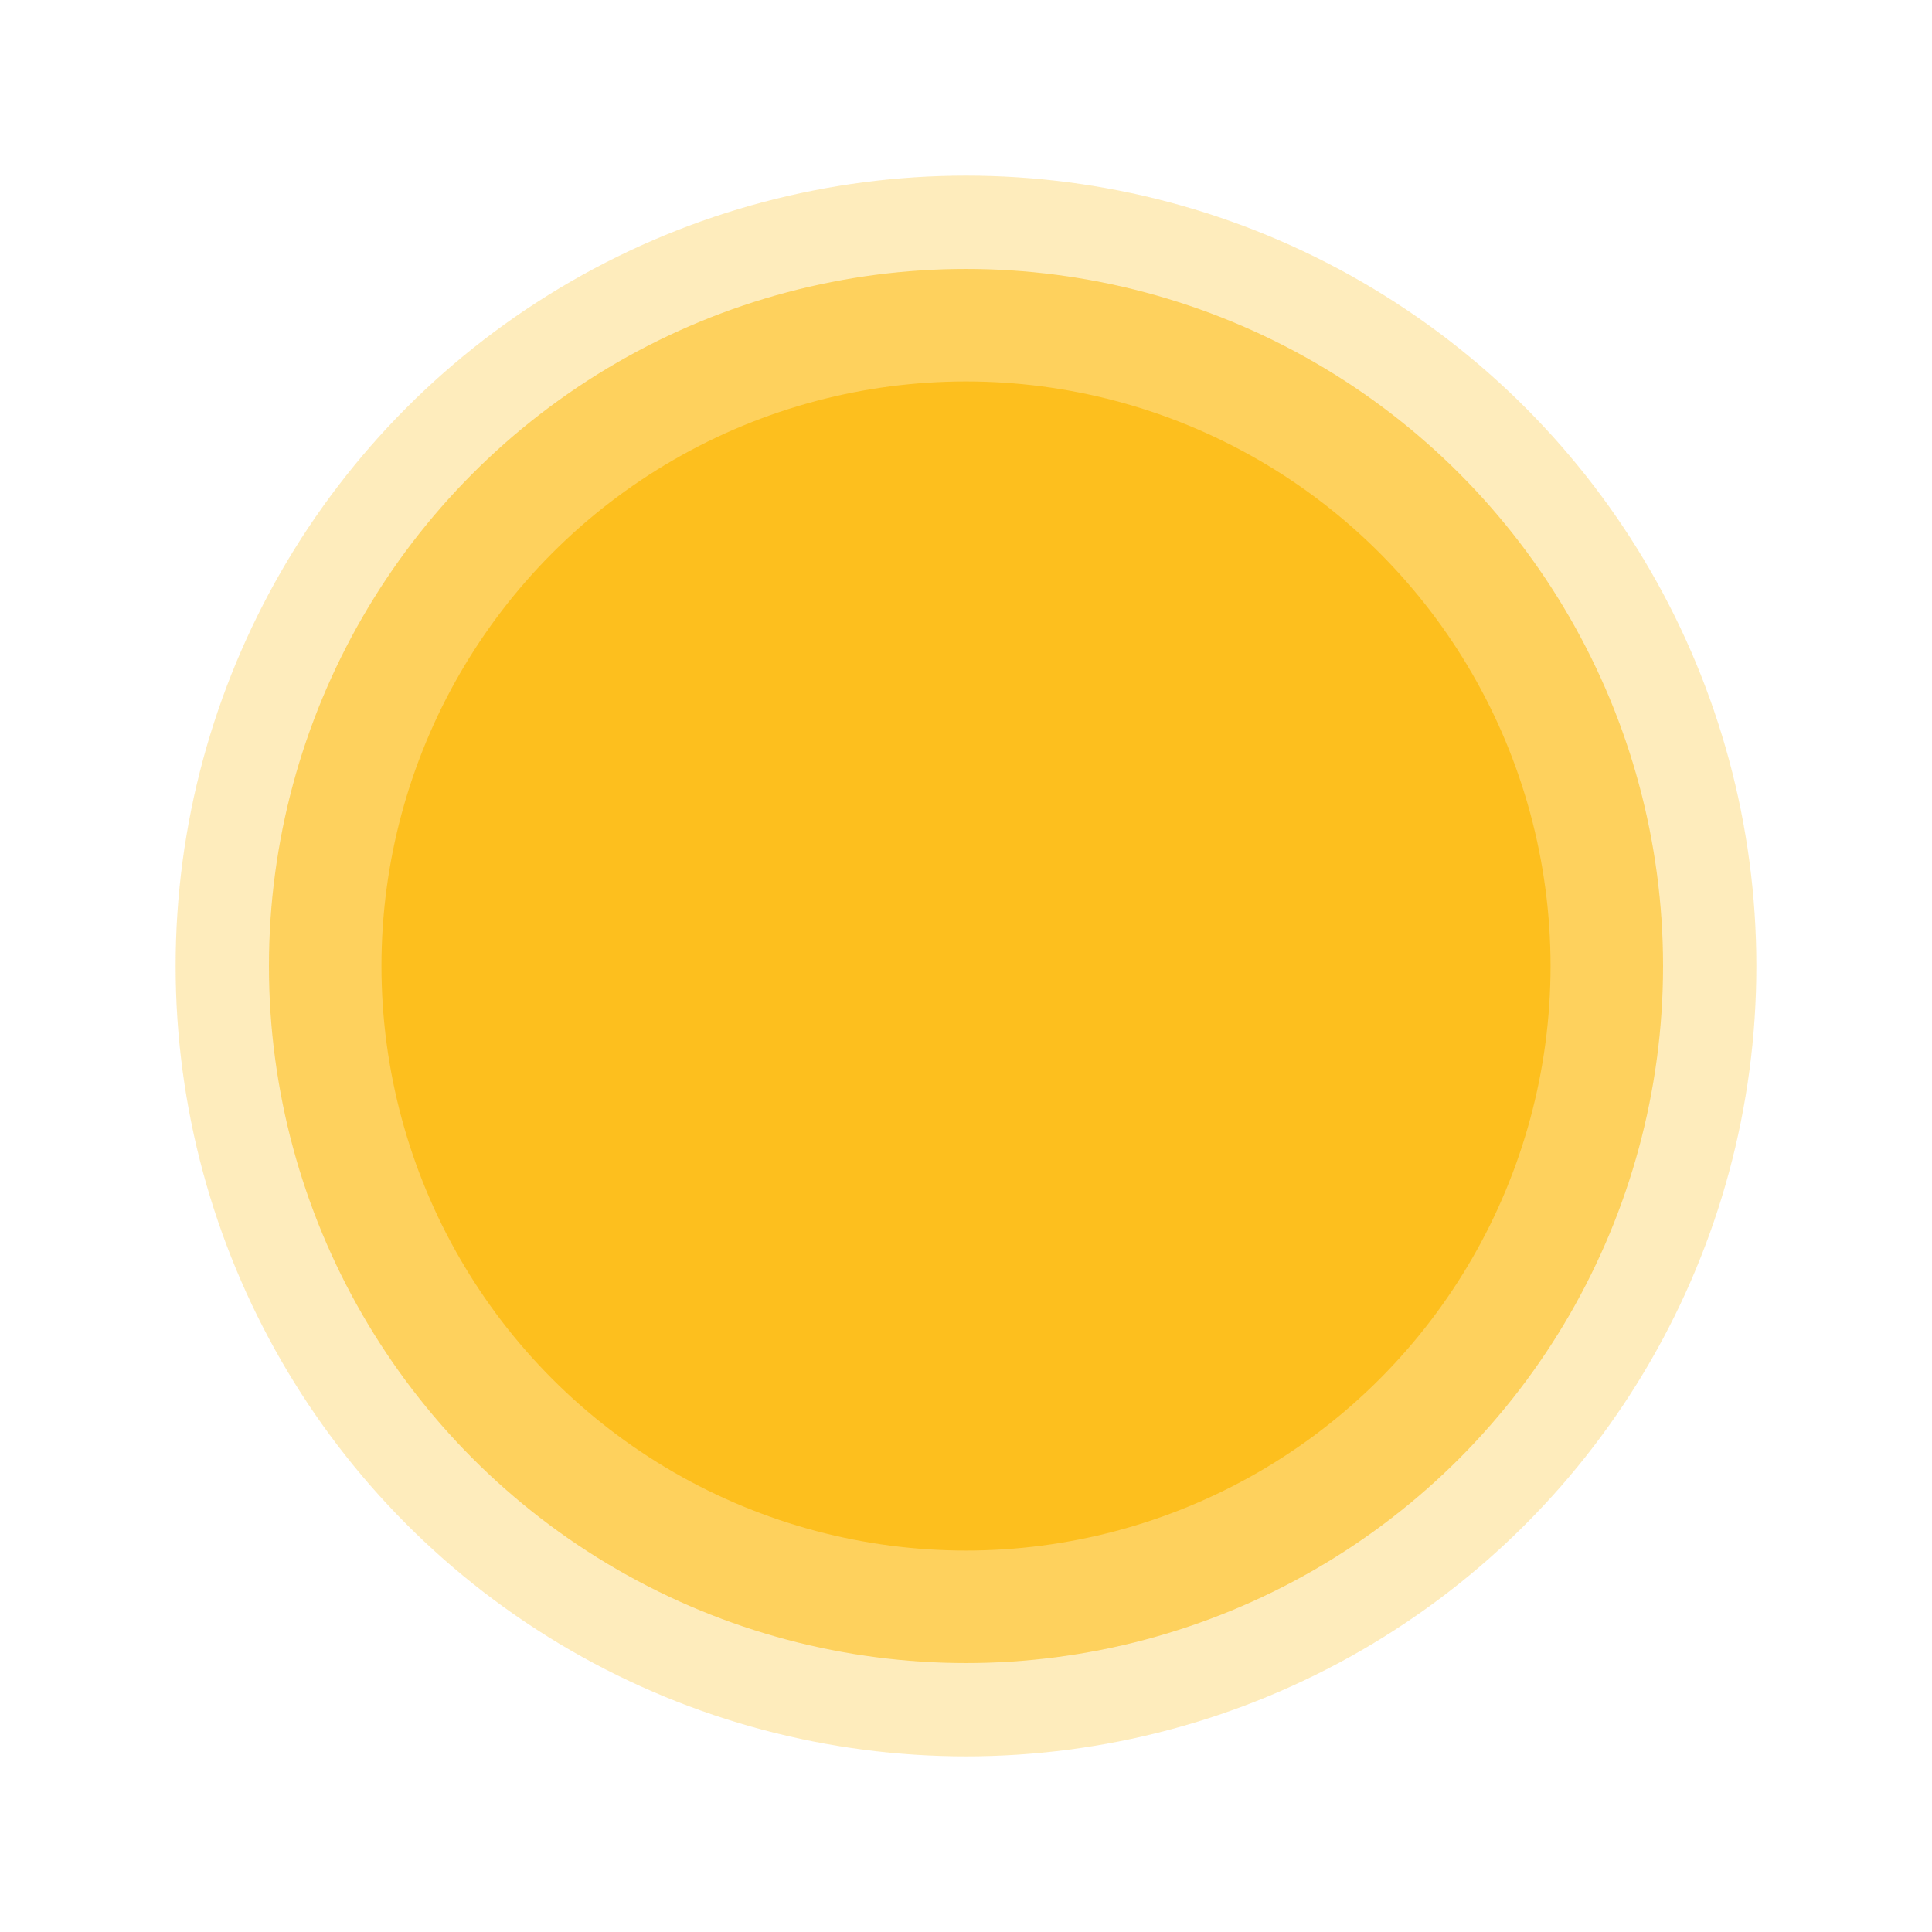 <svg width="704" height="704" viewBox="0 0 704 704" fill="none" xmlns="http://www.w3.org/2000/svg">
    <g opacity="0.3" filter="url(#filter0_f_7488_51336)">
        <circle cx="352" cy="352" r="288" fill="#FDBF1E" />
    </g>
    <g opacity="0.6" filter="url(#filter1_f_7488_51336)">
        <circle cx="352" cy="352" r="254" fill="#FDBF1E" />
    </g>
    <g filter="url(#filter2_f_7488_51336)">
        <circle cx="352" cy="352" r="213" fill="#FDBF1E" />
    </g>
    <defs>
        <filter id="filter0_f_7488_51336" x="0" y="0" width="704" height="704" filterUnits="userSpaceOnUse" color-interpolation-filters="sRGB">
            <feFlood flood-opacity="0" result="BackgroundImageFix" />
            <feBlend mode="normal" in="SourceGraphic" in2="BackgroundImageFix" result="shape" />
            <feGaussianBlur stdDeviation="32" result="effect1_foregroundBlur_7488_51336" />
        </filter>
        <filter id="filter1_f_7488_51336" x="94" y="94" width="516" height="516" filterUnits="userSpaceOnUse" color-interpolation-filters="sRGB">
            <feFlood flood-opacity="0" result="BackgroundImageFix" />
            <feBlend mode="normal" in="SourceGraphic" in2="BackgroundImageFix" result="shape" />
            <feGaussianBlur stdDeviation="2" result="effect1_foregroundBlur_7488_51336" />
        </filter>
        <filter id="filter2_f_7488_51336" x="137" y="137" width="430" height="430" filterUnits="userSpaceOnUse" color-interpolation-filters="sRGB">
            <feFlood flood-opacity="0" result="BackgroundImageFix" />
            <feBlend mode="normal" in="SourceGraphic" in2="BackgroundImageFix" result="shape" />
            <feGaussianBlur stdDeviation="1" result="effect1_foregroundBlur_7488_51336" />
        </filter>
    </defs>
</svg>
